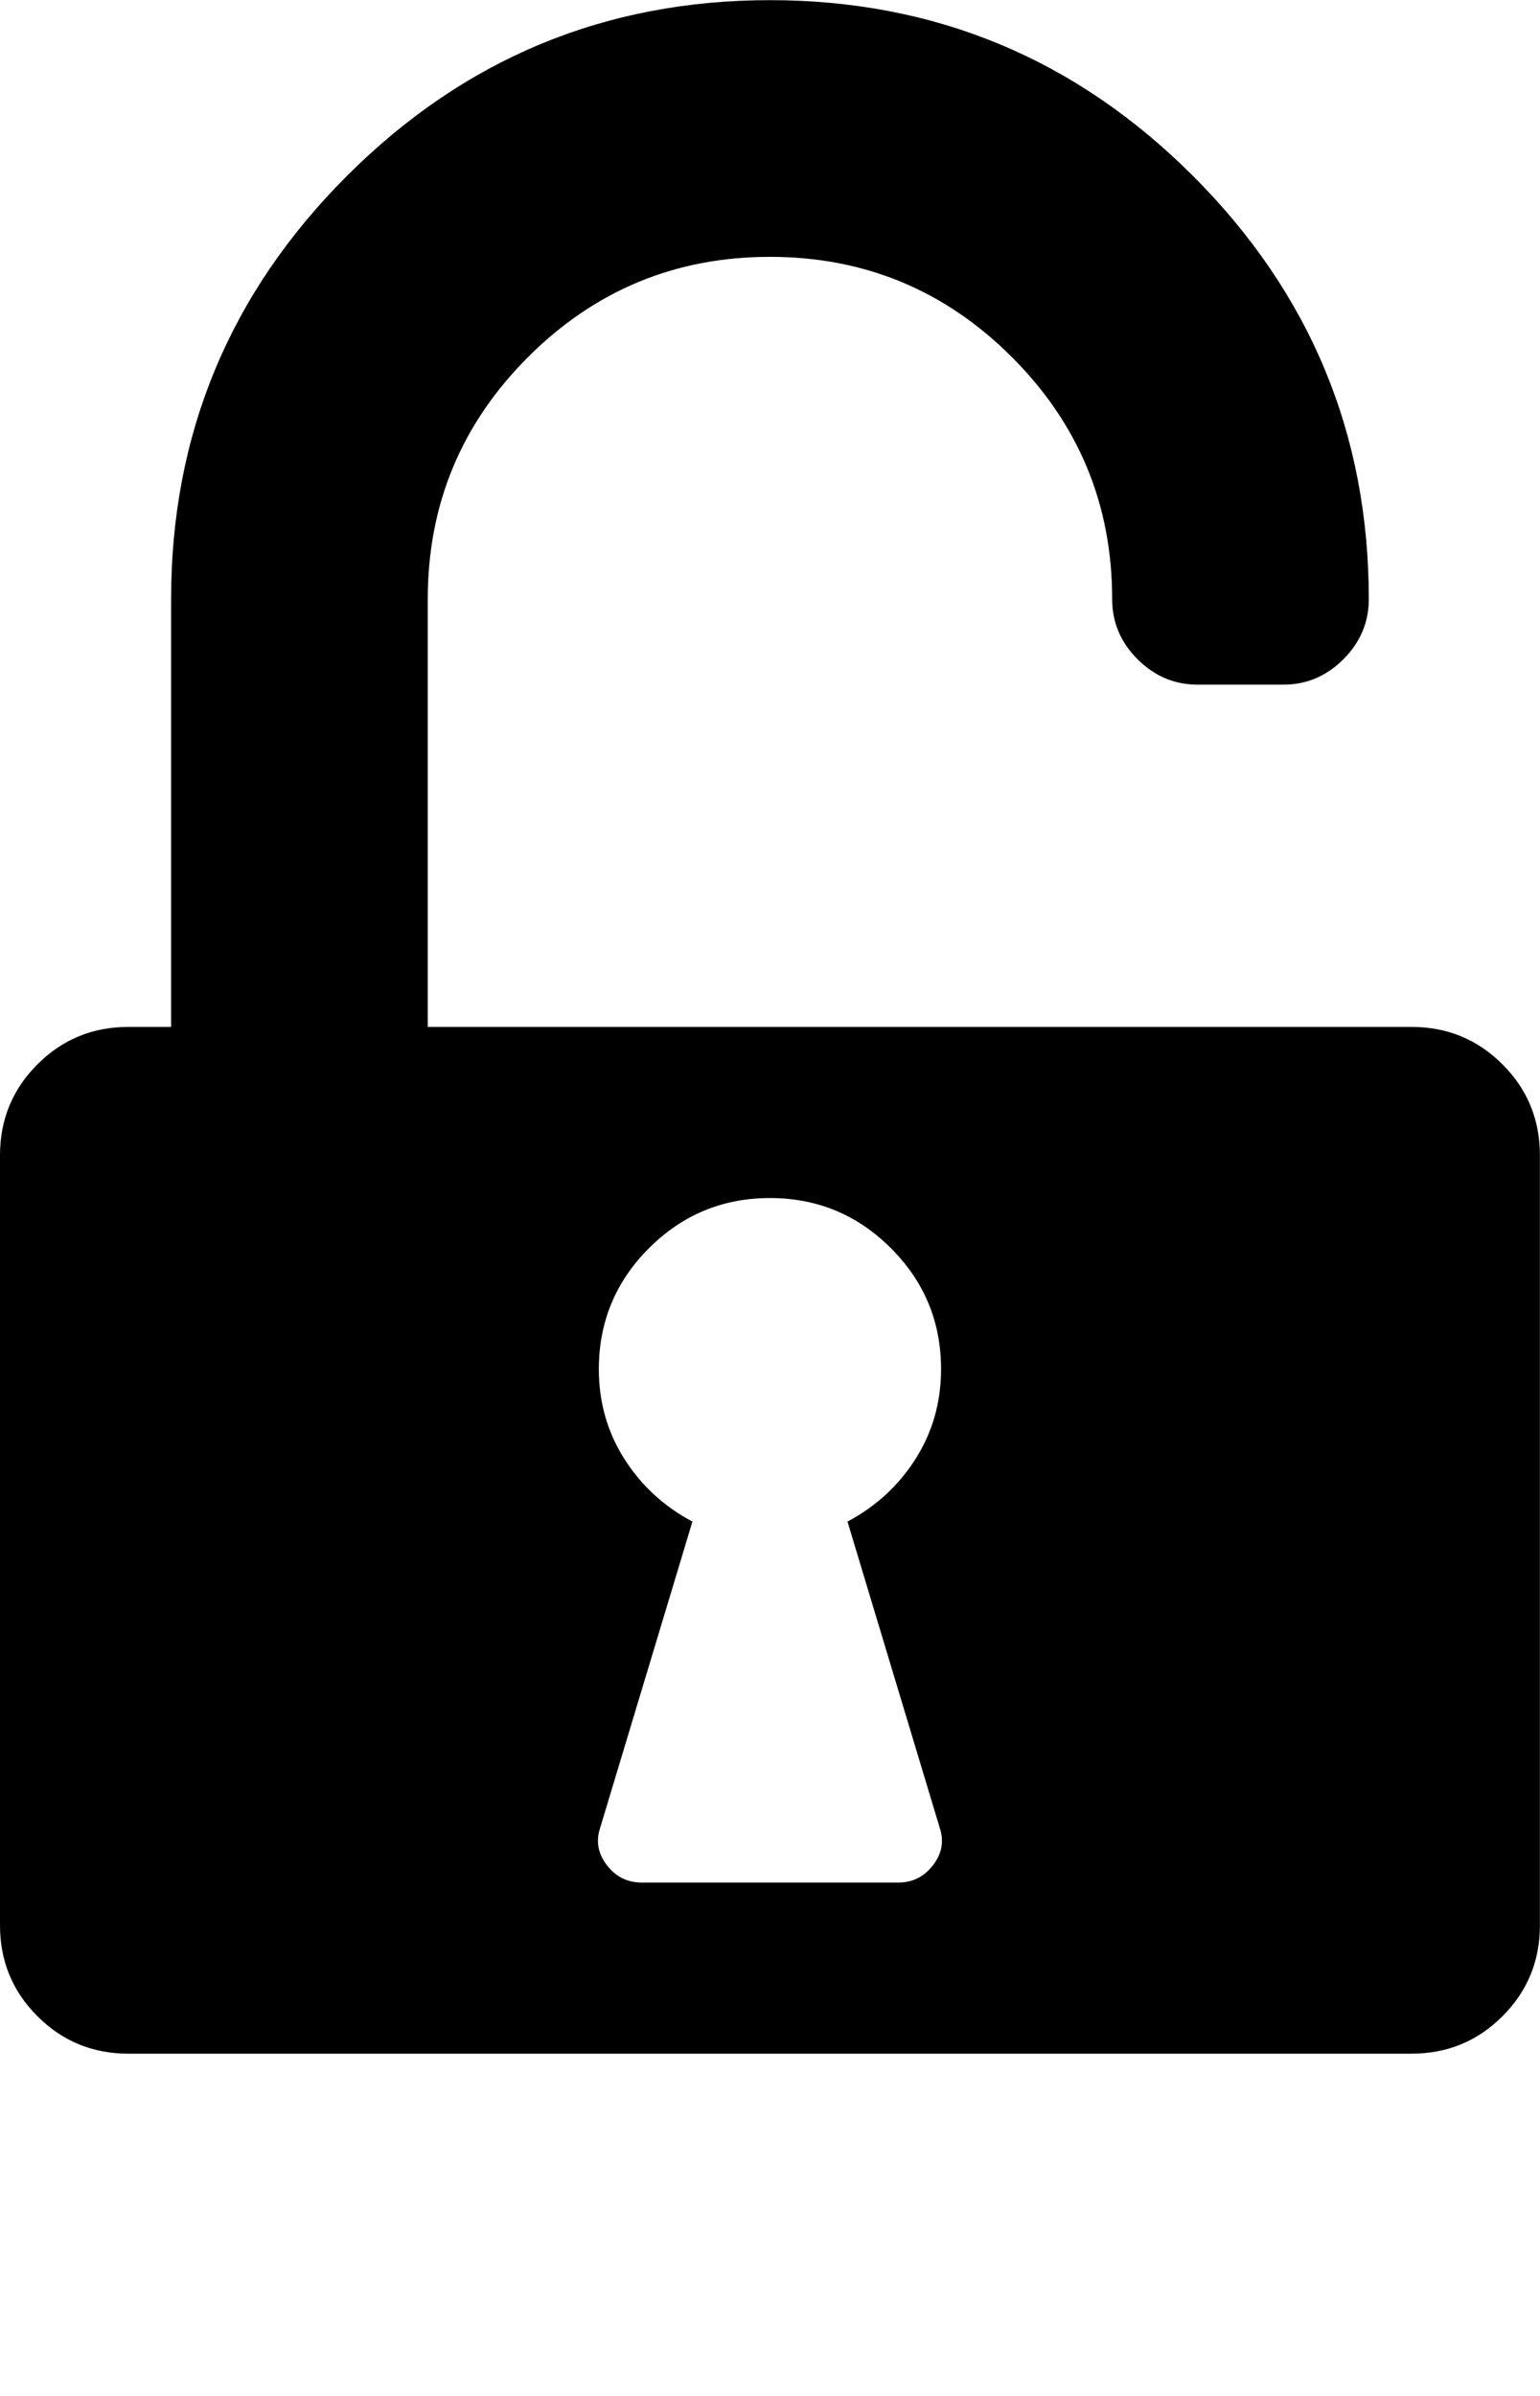 <svg height="1000" width="642.857" xmlns="http://www.w3.org/2000/svg"><path d="M589.248 428.608q22.32 0 37.944 15.624t15.624 37.944v321.408q0 22.32 -15.624 37.944t-37.944 15.624h-535.68q-22.32 0 -37.944 -15.624t-15.624 -37.944v-321.408q0 -22.32 15.624 -37.944t37.944 -15.624h17.856v-178.56q0 -103.23 73.377 -176.607t176.607 -73.377 176.607 73.377 73.377 176.607q0 14.508 -10.602 25.11t-25.11 10.602h-35.712q-14.508 0 -25.11 -10.602t-10.602 -25.11q0 -59.148 -41.85 -100.998t-100.998 -41.85 -100.998 41.85 -41.85 100.998v178.56h410.688zm-196.974 334.242l-38.502 -127.782q17.856 -9.486 28.458 -26.226t10.602 -37.386q0 -29.574 -20.925 -50.499t-50.499 -20.925 -50.499 20.925 -20.925 50.499q0 20.646 10.602 37.386t28.458 26.226l-38.502 127.782q-2.79 8.37 2.79 15.624t14.508 7.254h107.136q8.928 0 14.508 -7.254t2.79 -15.624z"/></svg>